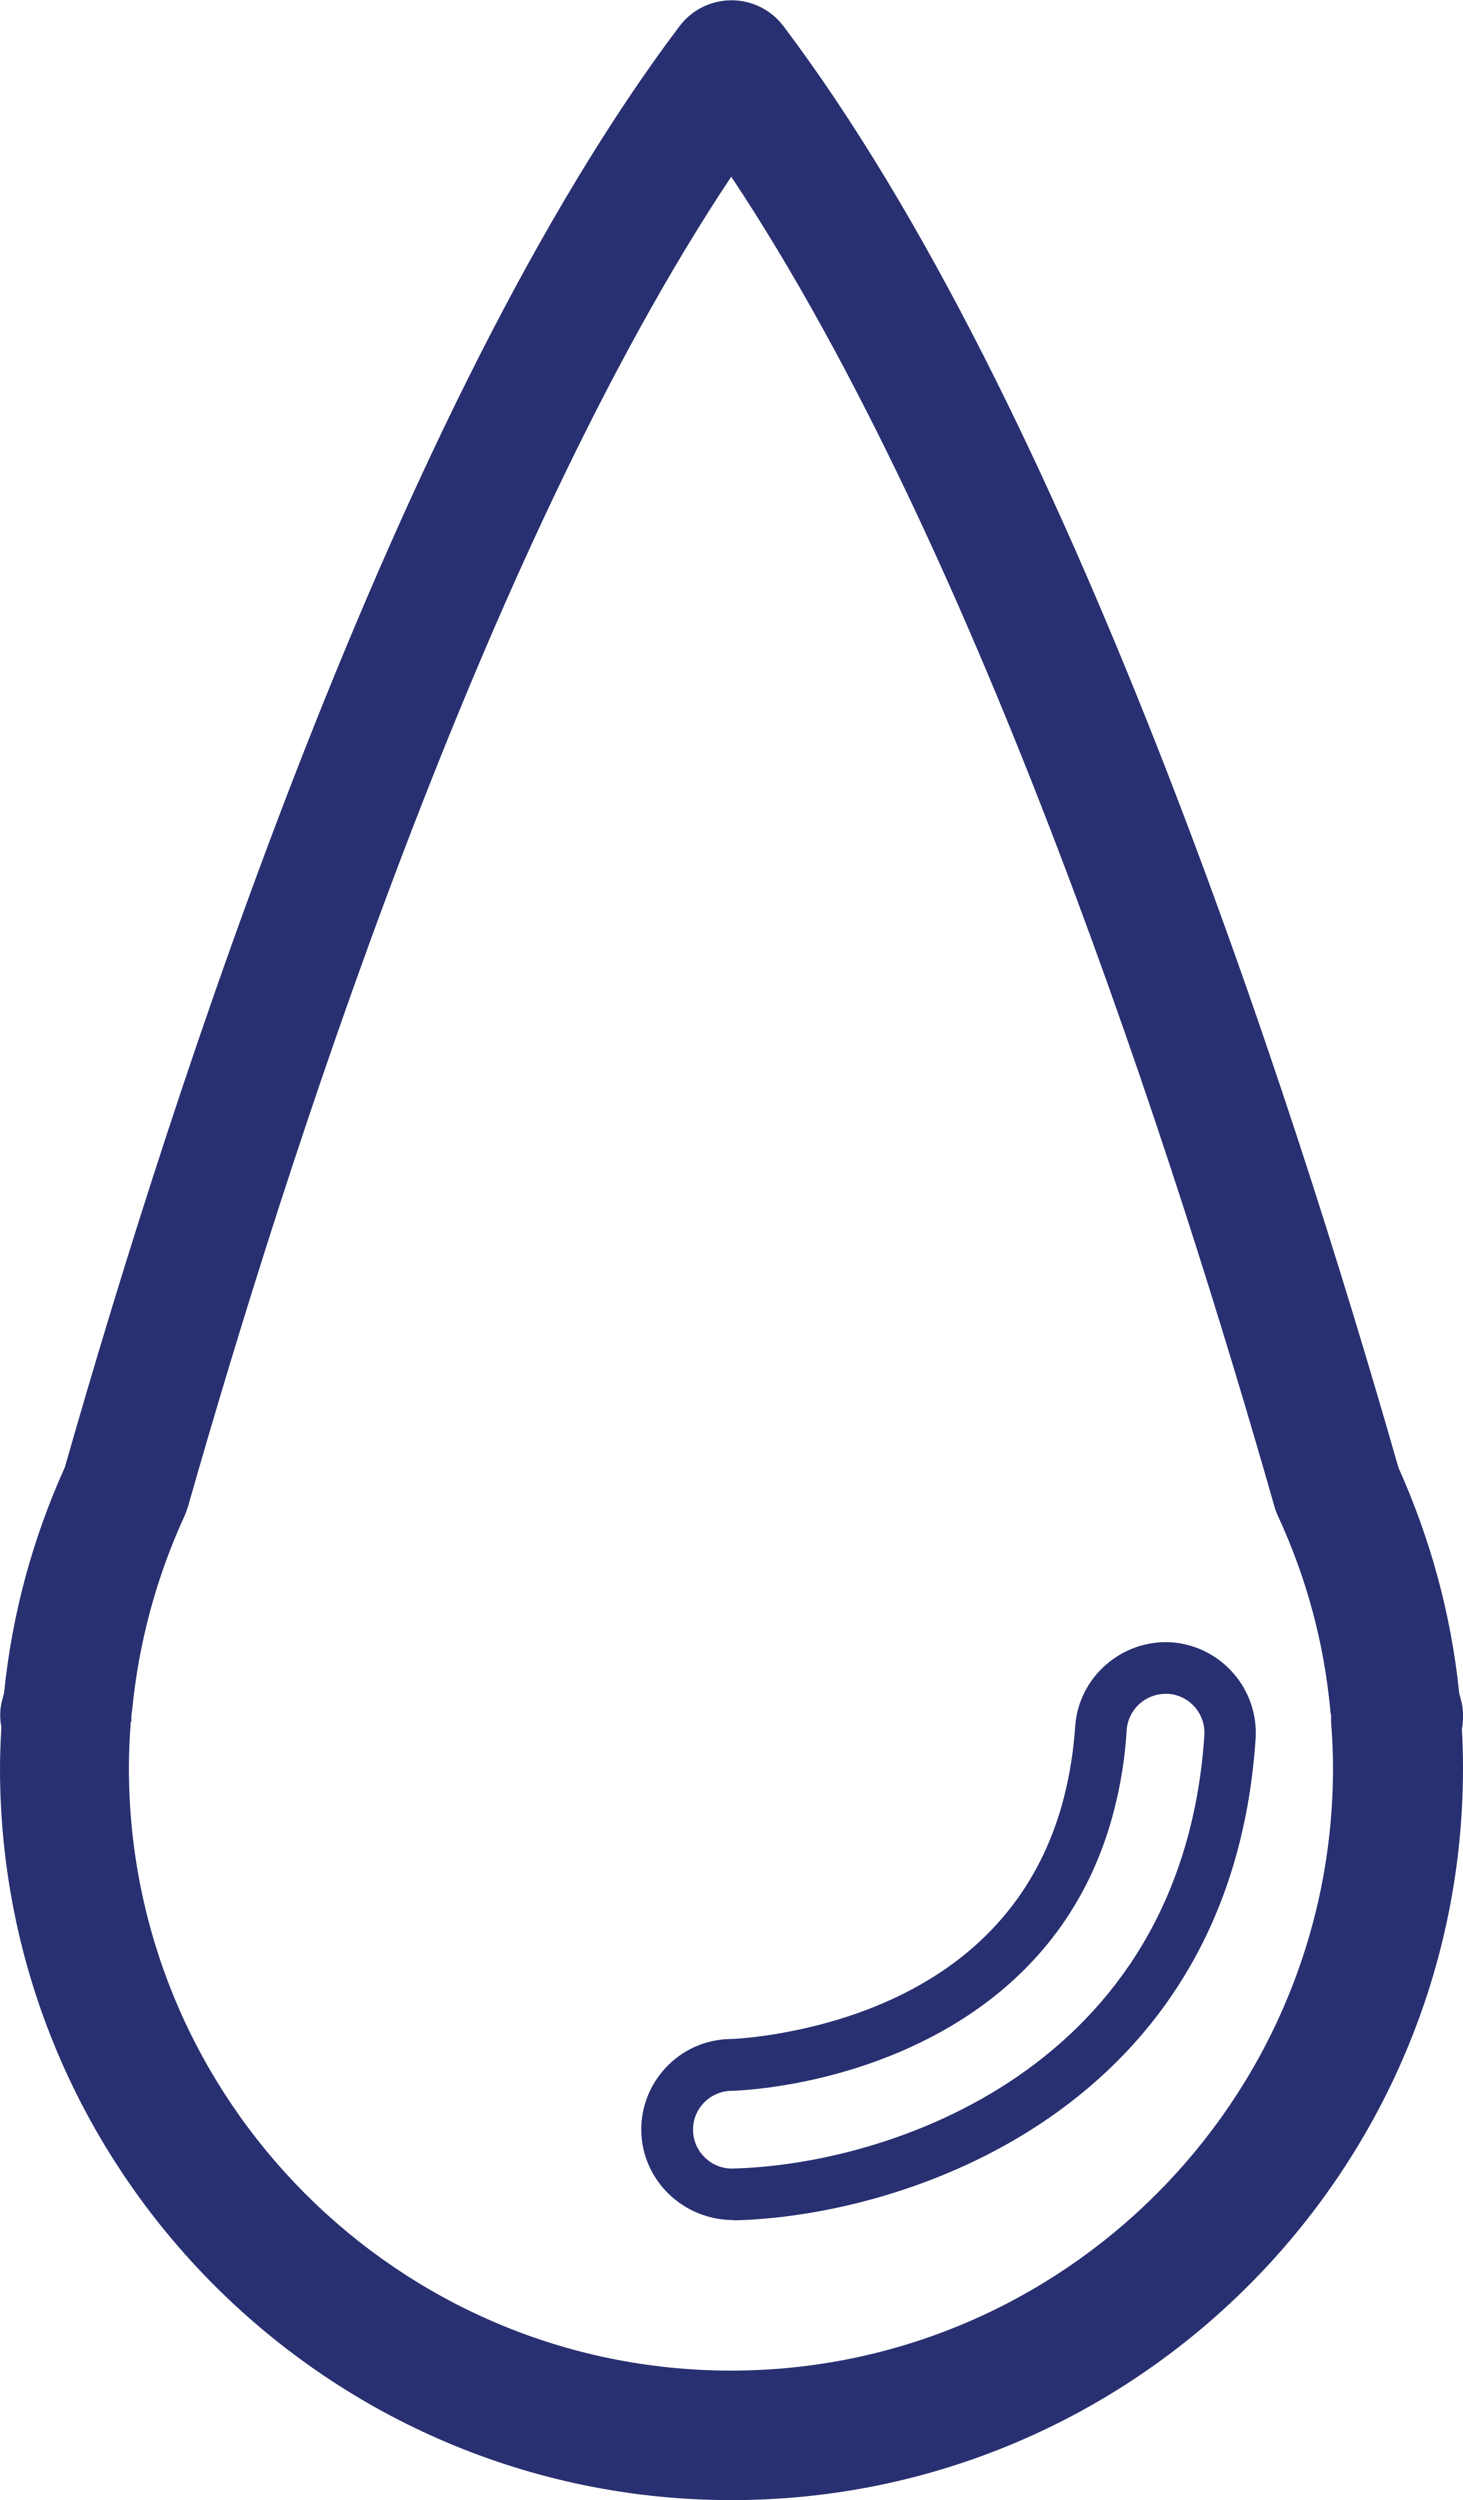 <?xml version="1.0" encoding="UTF-8"?>
<svg id="Layer_1" data-name="Layer 1" xmlns="http://www.w3.org/2000/svg" viewBox="0 0 53.68 91.69">
  <defs>
    <style>
      .cls-1 {
        fill: #293071;
        stroke-width: 0px;
      }
    </style>
  </defs>
  <path class="cls-1" d="m26.84,91.69c14.8,0,26.84-12.04,26.84-26.84,0-.45-.01-.93-.04-1.44.06-.33.06-.68-.02-1.01l-.08-.31c-.29-2.86-1.05-5.64-2.23-8.27-3.97-13.89-12.13-39.04-22.57-52.87-.45-.59-1.15-.94-1.9-.94s-1.45.35-1.9.94C14.51,14.77,6.34,39.92,2.38,53.81c-1.19,2.63-1.94,5.41-2.23,8.27l-.08.31c-.08.31-.08.64-.02.95-.03.54-.05,1.04-.05,1.51,0,14.8,12.04,26.84,26.84,26.84ZM4.82,63.14c0-.08,0-.15,0-.23.01-.06.02-.13.03-.2.24-2.46.88-4.84,1.91-7.09.05-.11.09-.23.13-.34,3.61-12.67,10.82-35.1,19.94-48.8,9.12,13.7,16.33,36.14,19.94,48.8.03.12.08.23.13.34,1.04,2.25,1.68,4.63,1.91,7.09,0,.06.01.13.03.19,0,.08,0,.16,0,.24.05.65.07,1.2.07,1.71,0,12.18-9.91,22.09-22.09,22.09s-22.09-9.91-22.09-22.09c0-.51.02-1.07.07-1.71Z"/>
  <path class="cls-1" d="m26.91,81.43h0c6.23-.13,18.25-3.99,19.16-17.66.12-1.83-1.27-3.41-3.09-3.54h0c-1.81-.11-3.41,1.27-3.53,3.09-.06.88-.19,1.71-.4,2.55-1.39,5.49-5.83,7.64-9.32,8.47-1.64.39-2.83.44-2.96.44-1.83.04-3.28,1.57-3.24,3.39.04,1.79,1.53,3.25,3.39,3.25Zm15.86-19.31s.06,0,.09,0c.78.05,1.38.73,1.33,1.52-.82,12.3-11.68,15.77-17.34,15.89-.77,0-1.41-.63-1.42-1.4-.02-.78.61-1.43,1.39-1.45.15,0,1.53-.05,3.35-.49,3.27-.79,9.01-3.11,10.72-9.85.24-.95.39-1.89.45-2.89.05-.75.68-1.33,1.43-1.33Z"/>
</svg>